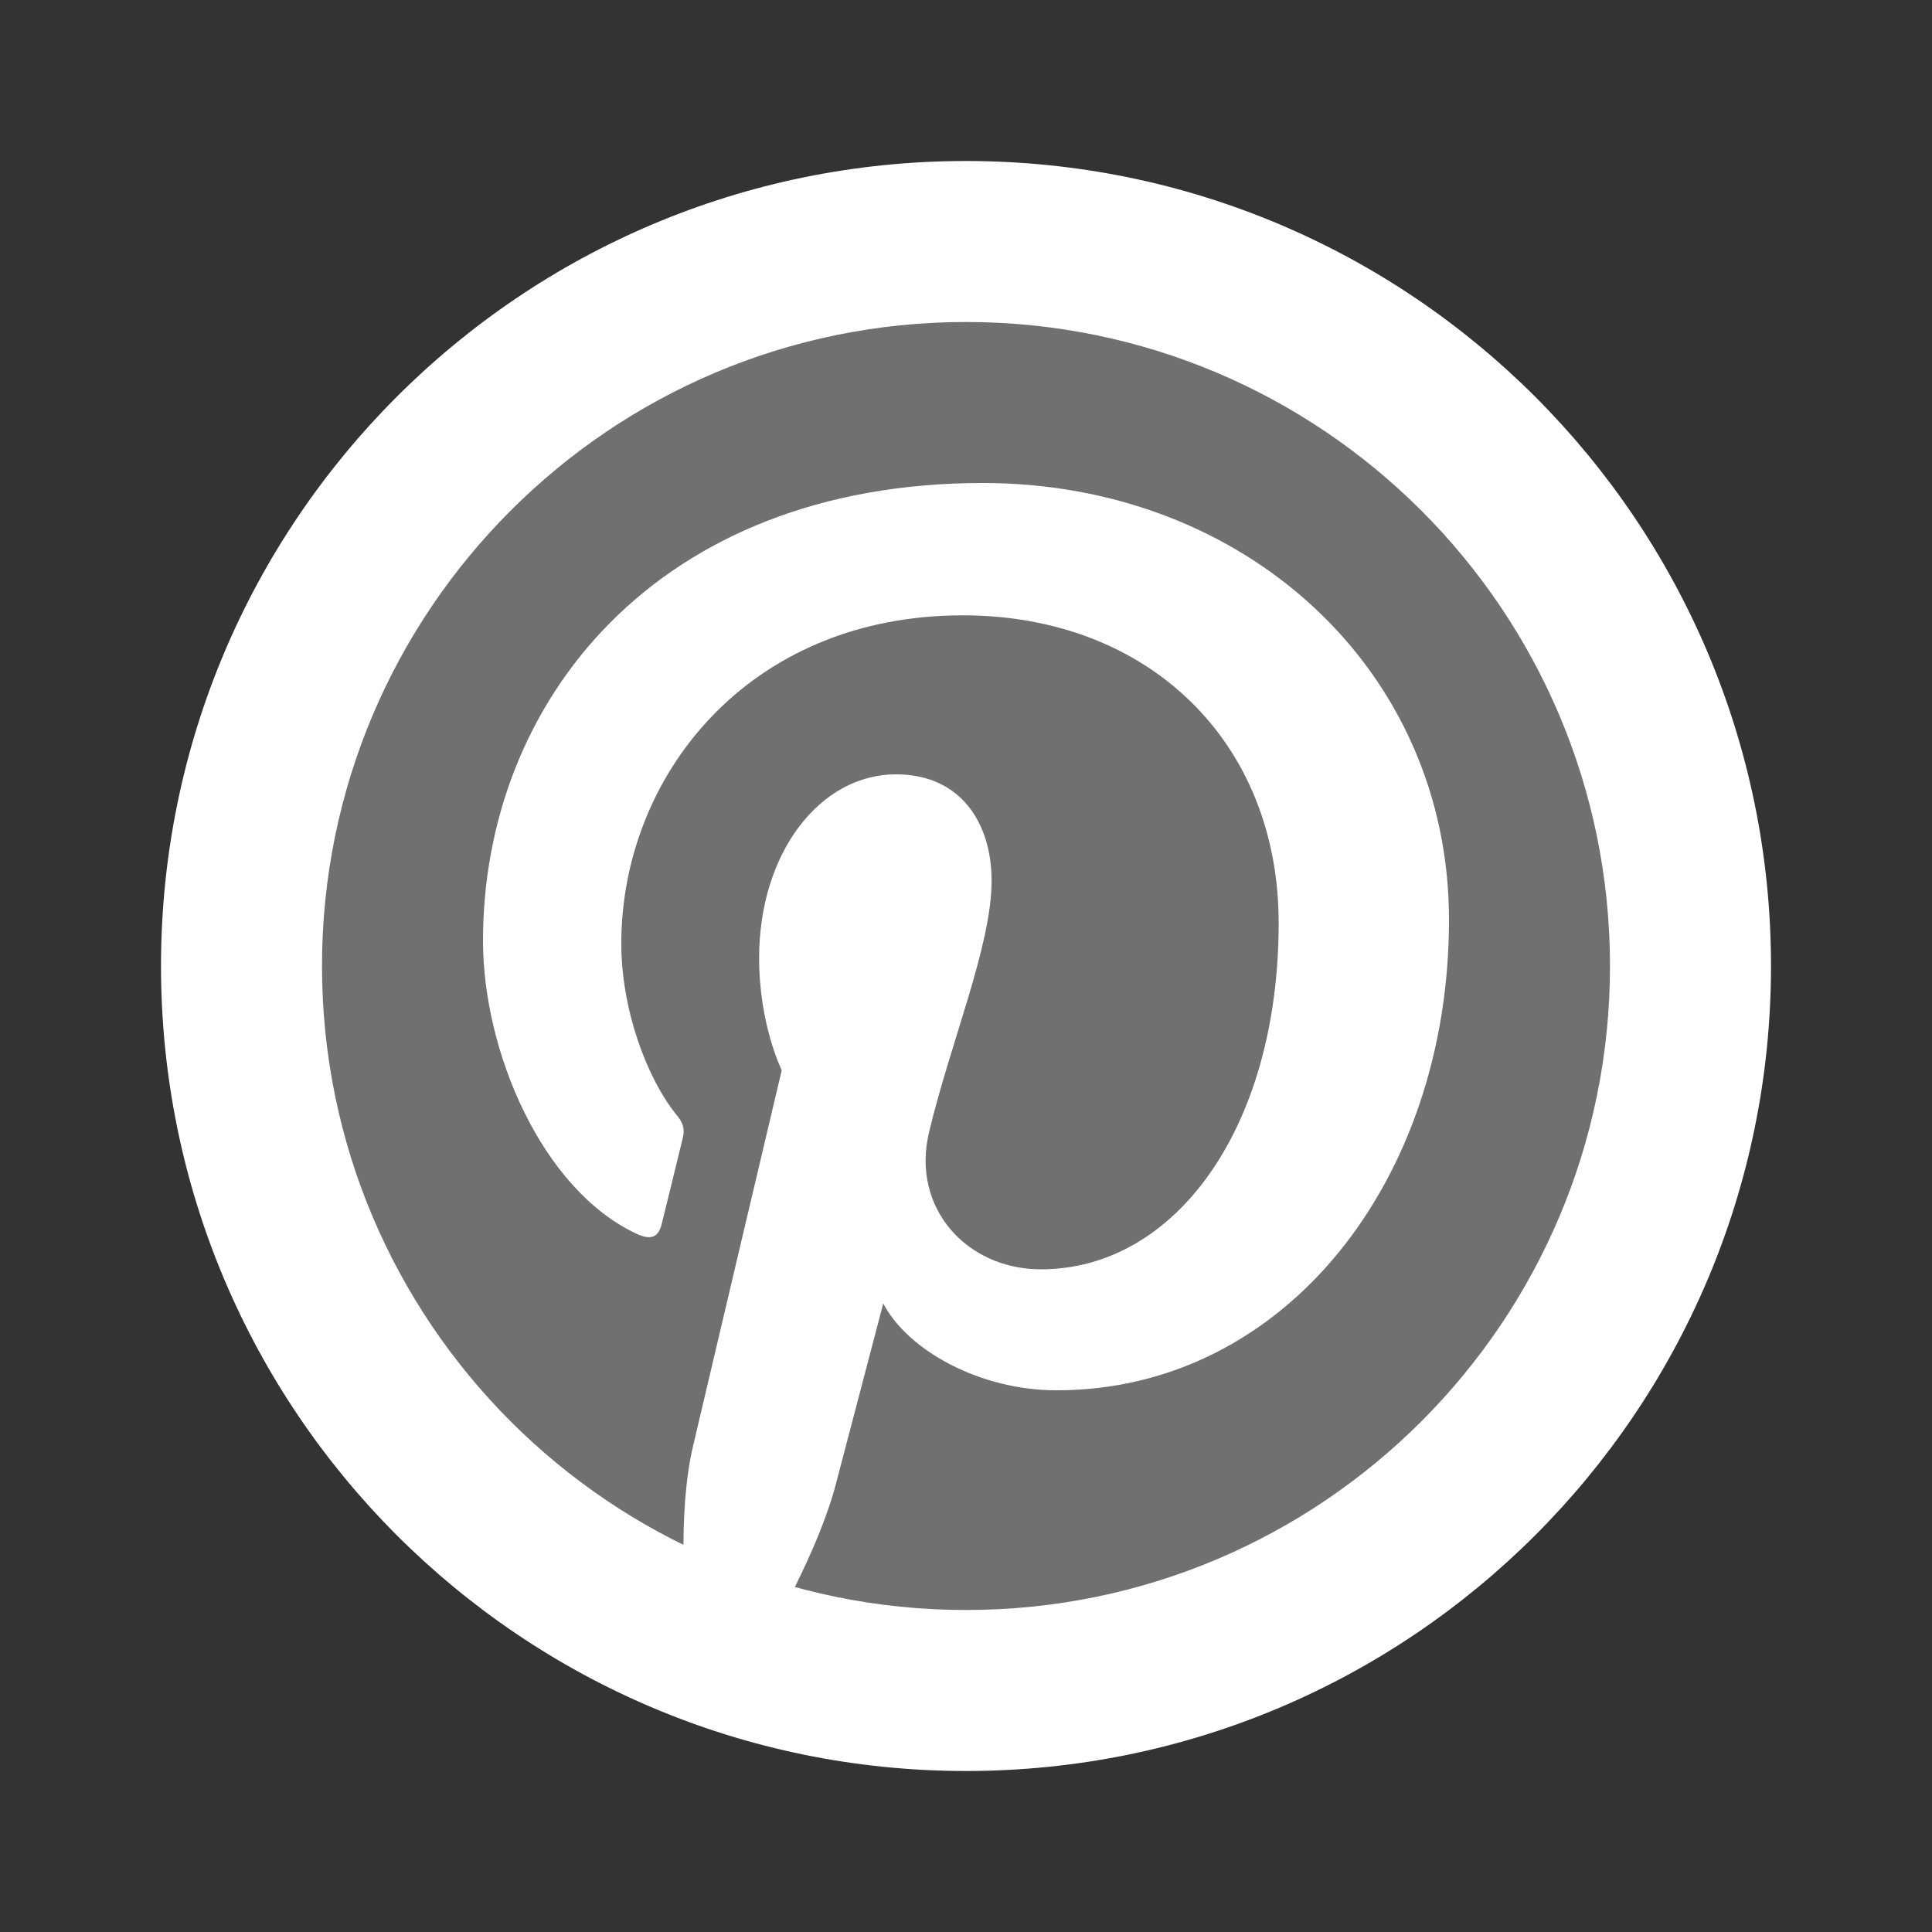 <svg xmlns="http://www.w3.org/2000/svg" viewBox="0 0 24 24" width="48px" height="48px">
  <rect x="0" y="0" width="24" height="24" fill="#333333" stroke="none"/>
  <path d="M12 3A9 9 0 1 0 12 21A9 9 0 1 0 12 3Z" opacity=".3" fill="#FFFFFF" />
  <path d="M8.576,20.66c-0.082-0.743-0.157-1.884,0.033-2.695c0.171-0.733,1.102-4.67,1.102-4.67S9.43,12.732,9.43,11.9c0-1.307,0.757-2.281,1.7-2.281c0.802,0,1.188,0.602,1.188,1.323c0,0.806-0.513,2.011-0.778,3.128c-0.222,0.936,0.469,1.698,1.391,1.698c1.67,0,2.953-1.761,2.953-4.302c0-2.249-1.616-3.822-3.924-3.822c-2.673,0-4.242,2.005-4.242,4.078c0,0.807,0.311,1.673,0.699,2.144c0.077,0.093,0.088,0.175,0.065,0.269c-0.071,0.297-0.229,0.935-0.261,1.066c-0.041,0.172-0.136,0.208-0.314,0.125C6.734,14.779,6,13.064,6,11.686C6,8.722,8.153,6,12.208,6C15.468,6,18,8.322,18,11.427c0,3.238-2.042,5.844-4.875,5.844c-0.952,0-1.847-0.495-2.153-1.079c0,0-0.471,1.794-0.586,2.234c-0.212,0.816-0.784,1.839-1.168,2.463L8.576,20.66z" fill="#FFFFFF" />
  <path d="M12,2C6.477,2,2,6.477,2,12c0,5.523,4.477,10,10,10s10-4.477,10-10C22,6.477,17.523,2,12,2z M12,20c-4.418,0-8-3.582-8-8s3.582-8,8-8s8,3.582,8,8S16.418,20,12,20z" fill="#FFFFFF" />
</svg>
